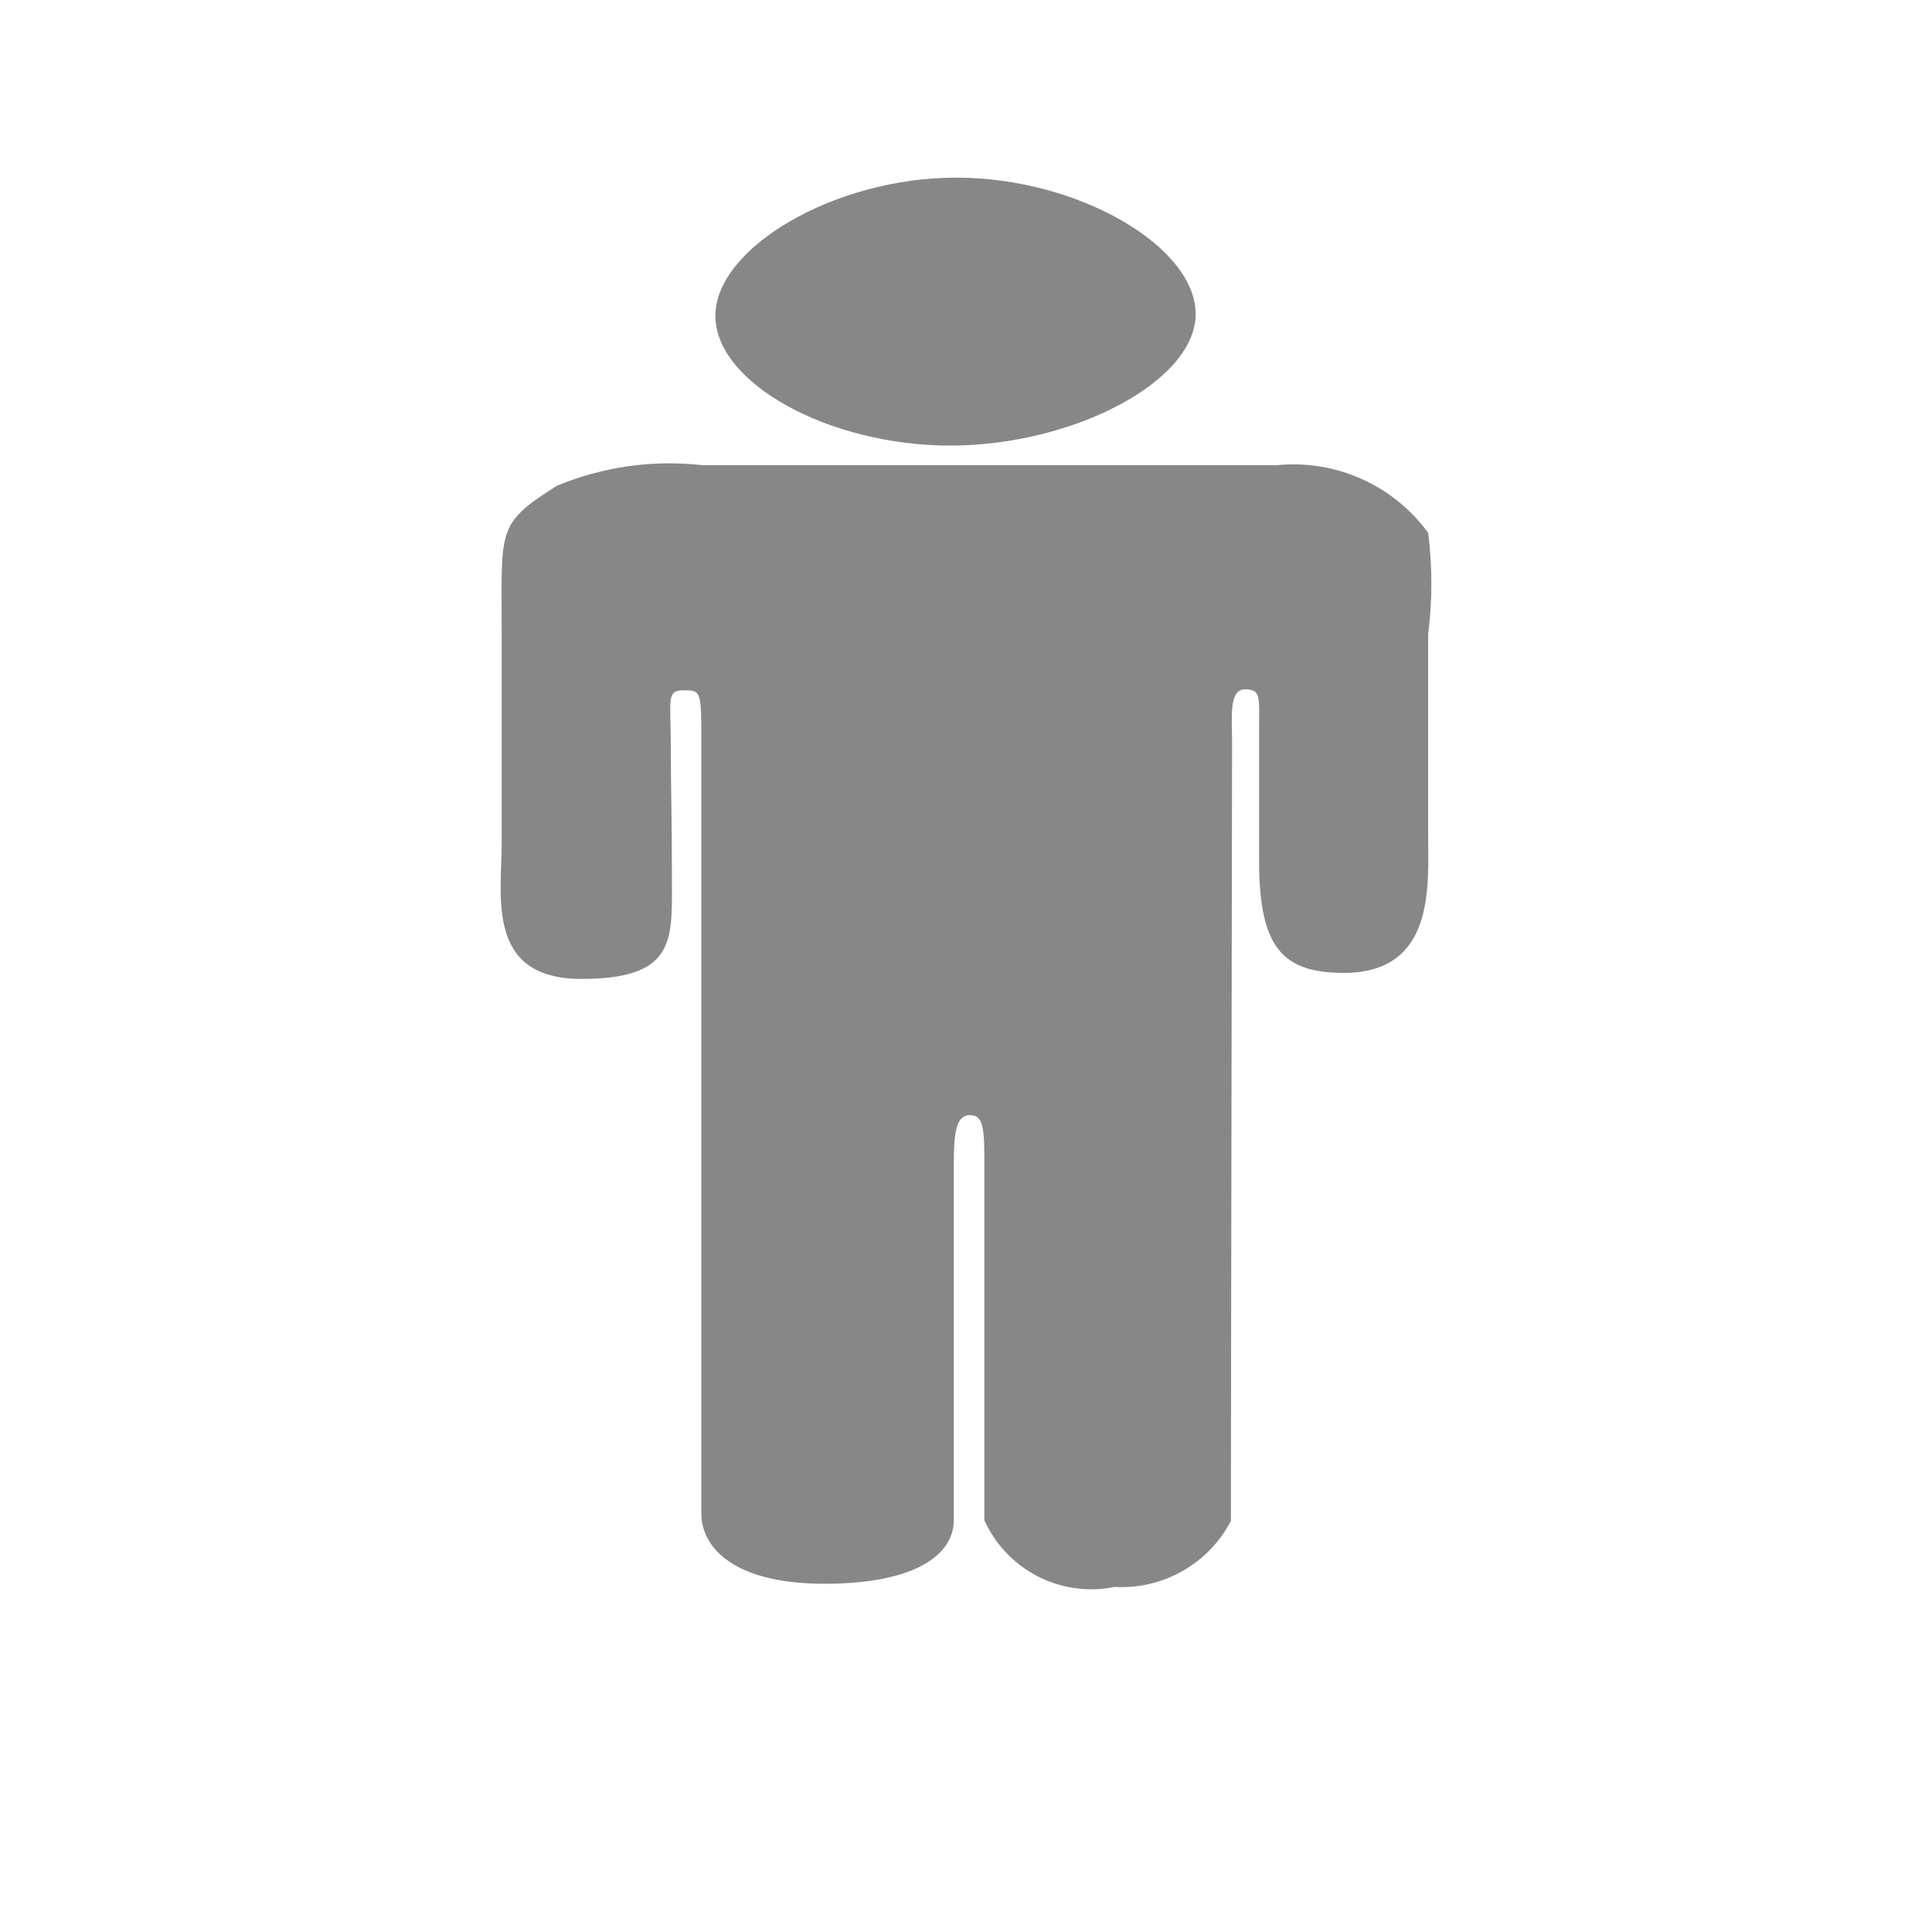 <?xml version="1.0" standalone="no"?><!DOCTYPE svg PUBLIC "-//W3C//DTD SVG 1.1//EN" "http://www.w3.org/Graphics/SVG/1.1/DTD/svg11.dtd"><svg class="icon" width="200px" height="200.00px" viewBox="0 0 1024 1024" version="1.1" xmlns="http://www.w3.org/2000/svg"><path d="M503.656 236.168c64.729 0 130.073-33.857 130.073-69.705s-62.236-72.318-126.966-72.318-127.589 37.34-127.589 73.192S439.551 236.168 503.656 236.168zM756.957 443.604 756.957 336.121c2.256-17.831 2.256-35.878 0-53.709-18.515-25.341-49.063-38.978-80.288-35.847L532.283 246.565 372.337 246.565c-26.233-2.975-52.786 0.772-77.173 10.891-32.364 20.539-29.249 22.344-29.249 79.665l0 109.412c0 28.319-8.714 72.318 42.325 72.318 47.923 0 47.923-19.168 47.923-47.799 0-40.331-0.623-50.848-0.623-74.685 0-26.078-2.492-30.496 6.845-30.496 9.337 0 9.337 0.372 9.337 28.068l0 408.149c0 17.926 16.805 37.34 65.351 37.34s68.459-15.746 68.459-33.671L505.533 617.68c0-17.926 1.246-26.636 8.714-26.636s7.468 8.714 7.468 26.636l0 188.079c11.966 26.453 40.63 41.124 69.082 35.35 25.618 1.436 49.716-12.243 61.614-34.978 0-71.635 0.623-390.473 0.623-413.068 0-12.449-1.869-27.696 6.845-27.696s7.468 4.231 7.468 21.846l0 68.957c0 47.114 13.068 59.498 45.432 59.498 47.916-0.368 44.185-46.423 44.185-72.064L756.957 443.603z" fill="#878788" /></svg>
